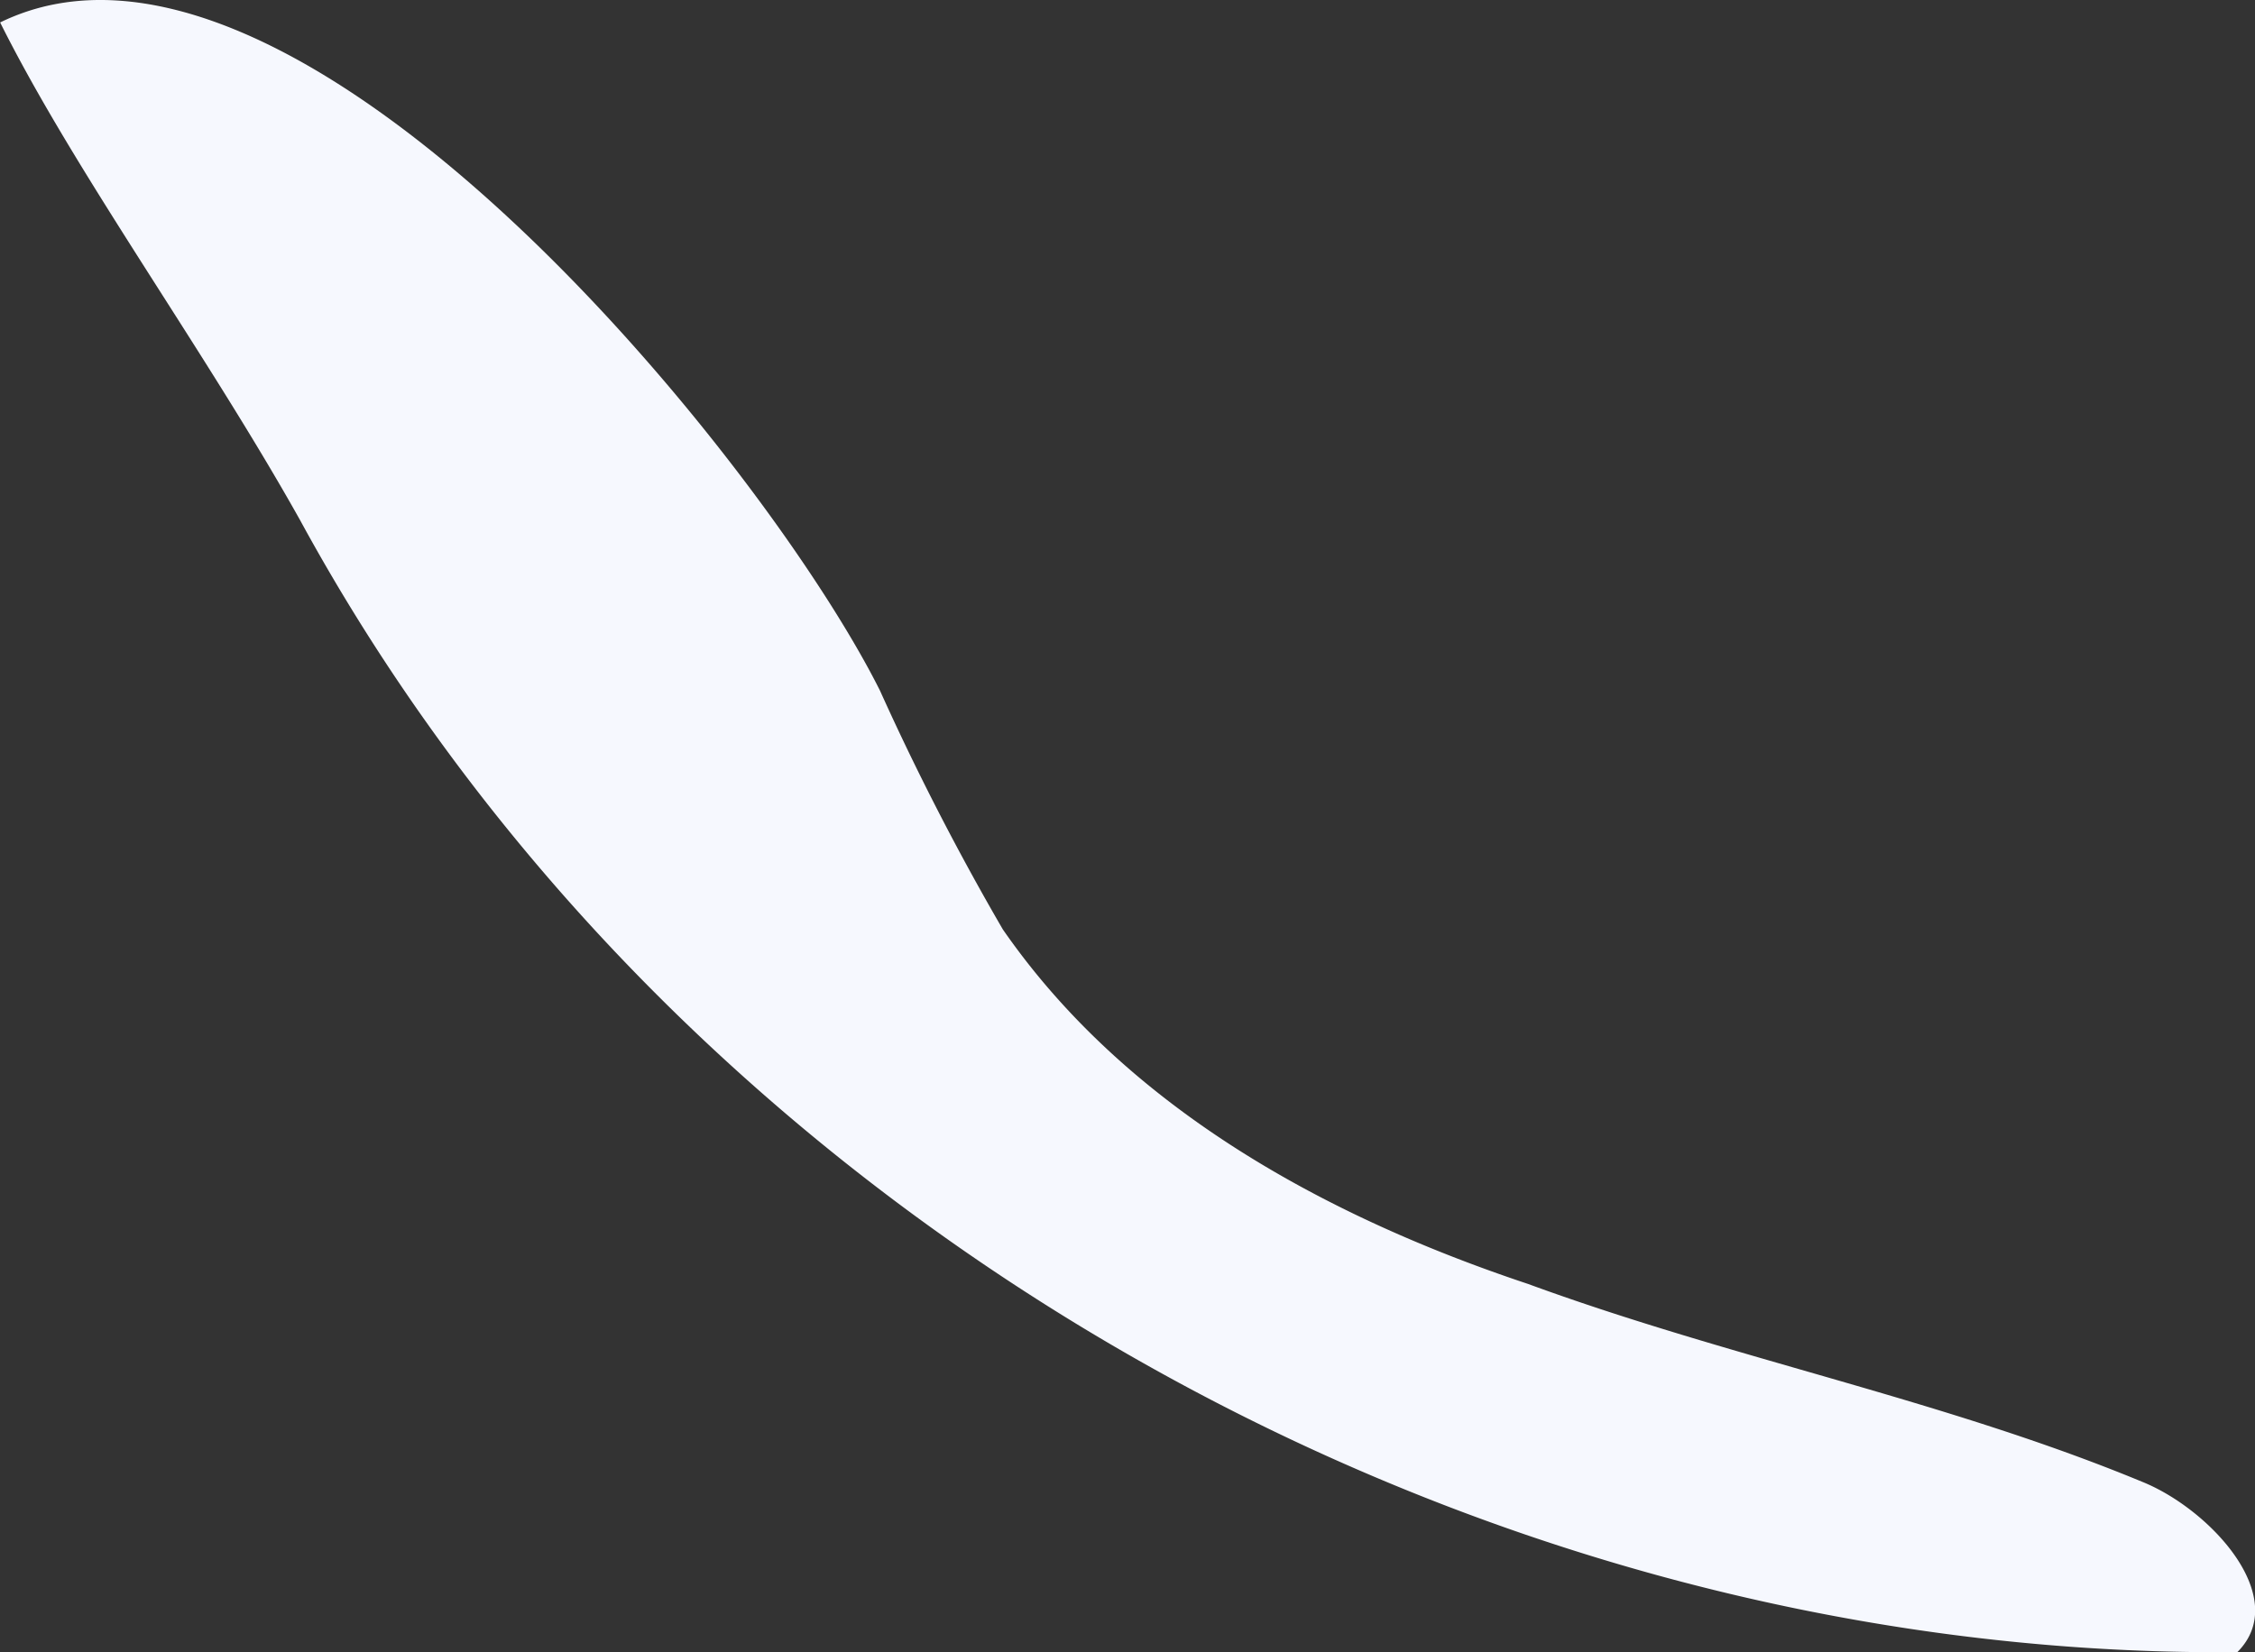 <svg xmlns="http://www.w3.org/2000/svg" viewBox="0 0 46.096 33.783">
  <rect x="0" y="0" width="46.096" height="33.783" fill="#333333" stroke="none"/>
  <defs>
    <style>
      .cls-1 {
        fill: #f6f8fe;
      }
    </style>
  </defs>
  <path id="Path_967" data-name="Path 967" class="cls-1" d="M347.335,208.208c7.668,14.082,23.563,23.284,39.6,23.145,1.115-1.115-.558-2.928-1.952-3.486-4.043-1.673-8.365-2.51-12.548-4.043-4.183-1.394-8.226-3.625-10.736-7.25a53.475,53.475,0,0,1-2.51-4.88c-2.37-4.74-11.991-16.592-17.986-13.664C342.734,201.1,345.383,204.722,347.335,208.208Z" transform="translate(-341.2 -197.571)"/>
</svg>
